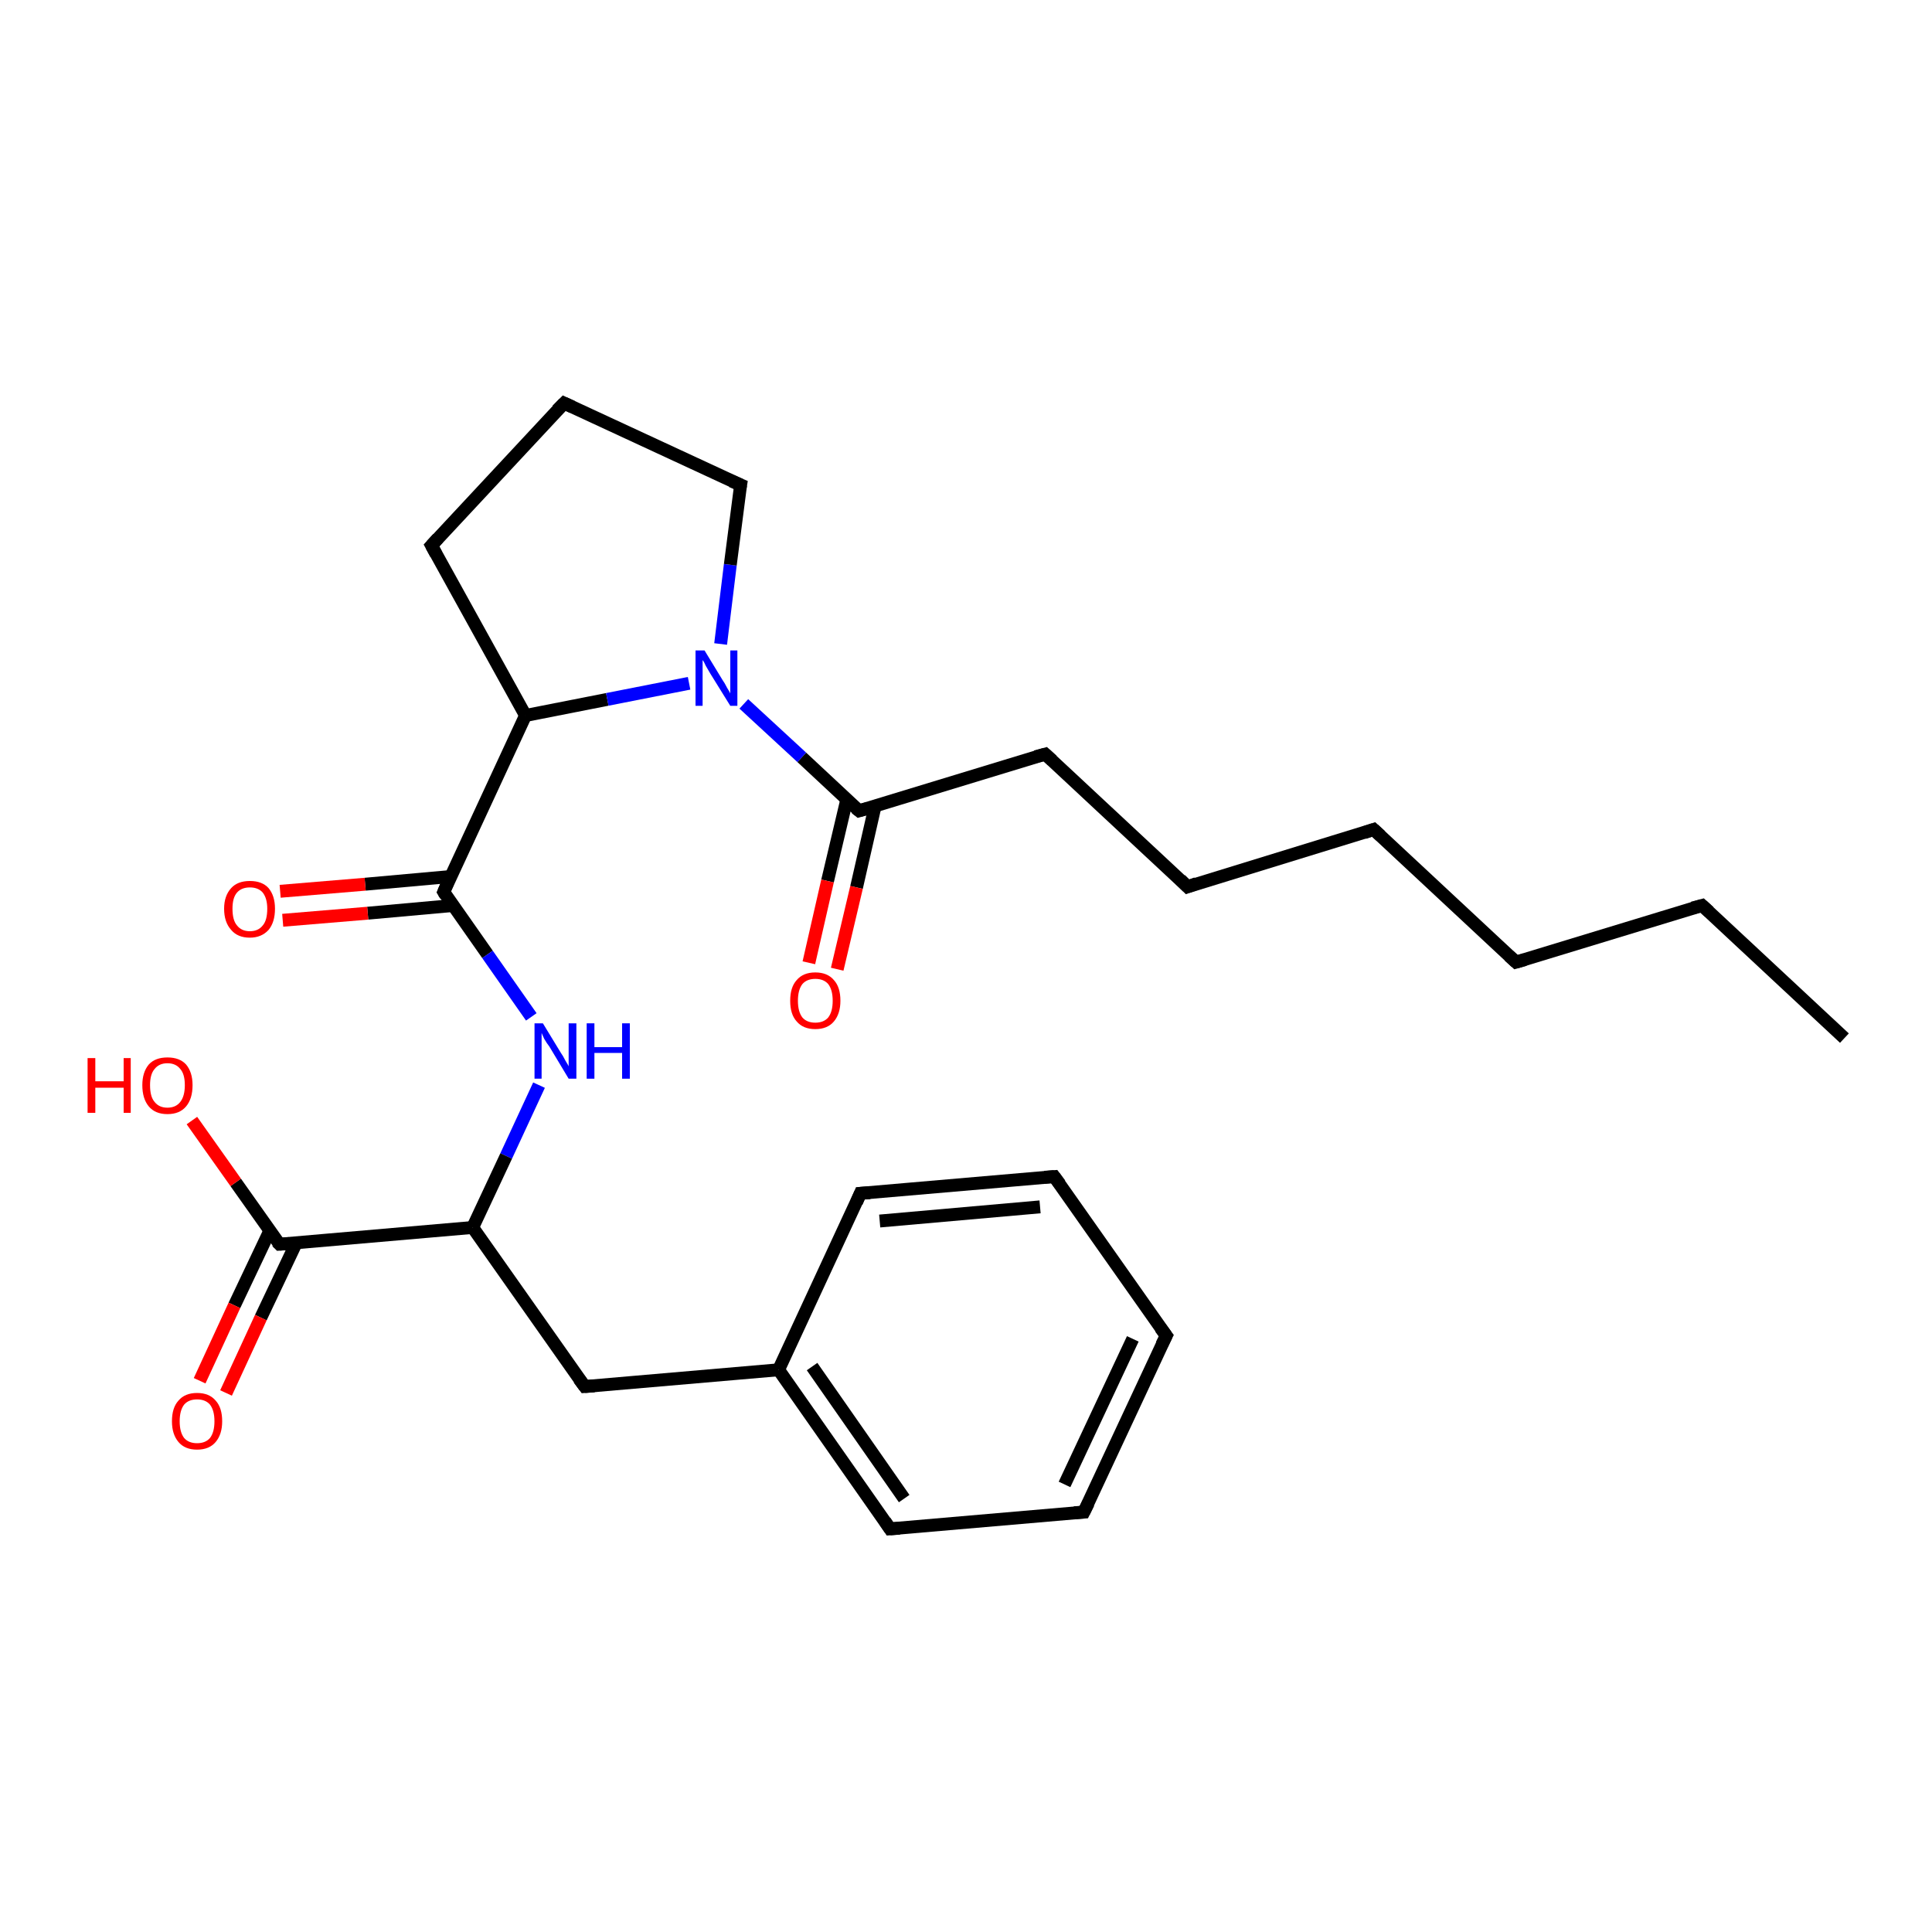 <?xml version='1.0' encoding='iso-8859-1'?>
<svg version='1.1' baseProfile='full'
              xmlns='http://www.w3.org/2000/svg'
                      xmlns:rdkit='http://www.rdkit.org/xml'
                      xmlns:xlink='http://www.w3.org/1999/xlink'
                  xml:space='preserve'
width='300px' height='300px' viewBox='0 0 300 300'>
<!-- END OF HEADER -->
<rect style='opacity:1.0;fill:#FFFFFF;stroke:none' width='300.0' height='300.0' x='0.0' y='0.0'> </rect>
<path class='bond-0 atom-0 atom-1' d='M 286.4,161.2 L 264.3,140.6' style='fill:none;fill-rule:evenodd;stroke:#000000;stroke-width:2.0px;stroke-linecap:butt;stroke-linejoin:miter;stroke-opacity:1' />
<path class='bond-1 atom-1 atom-2' d='M 264.3,140.6 L 235.4,149.4' style='fill:none;fill-rule:evenodd;stroke:#000000;stroke-width:2.0px;stroke-linecap:butt;stroke-linejoin:miter;stroke-opacity:1' />
<path class='bond-2 atom-2 atom-3' d='M 235.4,149.4 L 213.3,128.8' style='fill:none;fill-rule:evenodd;stroke:#000000;stroke-width:2.0px;stroke-linecap:butt;stroke-linejoin:miter;stroke-opacity:1' />
<path class='bond-3 atom-3 atom-4' d='M 213.3,128.8 L 184.4,137.7' style='fill:none;fill-rule:evenodd;stroke:#000000;stroke-width:2.0px;stroke-linecap:butt;stroke-linejoin:miter;stroke-opacity:1' />
<path class='bond-4 atom-4 atom-5' d='M 184.4,137.7 L 162.3,117.1' style='fill:none;fill-rule:evenodd;stroke:#000000;stroke-width:2.0px;stroke-linecap:butt;stroke-linejoin:miter;stroke-opacity:1' />
<path class='bond-5 atom-5 atom-6' d='M 162.3,117.1 L 133.4,125.9' style='fill:none;fill-rule:evenodd;stroke:#000000;stroke-width:2.0px;stroke-linecap:butt;stroke-linejoin:miter;stroke-opacity:1' />
<path class='bond-6 atom-6 atom-7' d='M 131.5,124.1 L 128.5,136.8' style='fill:none;fill-rule:evenodd;stroke:#000000;stroke-width:2.0px;stroke-linecap:butt;stroke-linejoin:miter;stroke-opacity:1' />
<path class='bond-6 atom-6 atom-7' d='M 128.5,136.8 L 125.6,149.5' style='fill:none;fill-rule:evenodd;stroke:#FF0000;stroke-width:2.0px;stroke-linecap:butt;stroke-linejoin:miter;stroke-opacity:1' />
<path class='bond-6 atom-6 atom-7' d='M 135.9,125.1 L 133.0,137.8' style='fill:none;fill-rule:evenodd;stroke:#000000;stroke-width:2.0px;stroke-linecap:butt;stroke-linejoin:miter;stroke-opacity:1' />
<path class='bond-6 atom-6 atom-7' d='M 133.0,137.8 L 130.0,150.5' style='fill:none;fill-rule:evenodd;stroke:#FF0000;stroke-width:2.0px;stroke-linecap:butt;stroke-linejoin:miter;stroke-opacity:1' />
<path class='bond-7 atom-6 atom-8' d='M 133.4,125.9 L 124.5,117.6' style='fill:none;fill-rule:evenodd;stroke:#000000;stroke-width:2.0px;stroke-linecap:butt;stroke-linejoin:miter;stroke-opacity:1' />
<path class='bond-7 atom-6 atom-8' d='M 124.5,117.6 L 115.5,109.3' style='fill:none;fill-rule:evenodd;stroke:#0000FF;stroke-width:2.0px;stroke-linecap:butt;stroke-linejoin:miter;stroke-opacity:1' />
<path class='bond-8 atom-8 atom-9' d='M 111.9,100.0 L 113.4,87.7' style='fill:none;fill-rule:evenodd;stroke:#0000FF;stroke-width:2.0px;stroke-linecap:butt;stroke-linejoin:miter;stroke-opacity:1' />
<path class='bond-8 atom-8 atom-9' d='M 113.4,87.7 L 115.0,75.3' style='fill:none;fill-rule:evenodd;stroke:#000000;stroke-width:2.0px;stroke-linecap:butt;stroke-linejoin:miter;stroke-opacity:1' />
<path class='bond-9 atom-9 atom-10' d='M 115.0,75.3 L 87.6,62.6' style='fill:none;fill-rule:evenodd;stroke:#000000;stroke-width:2.0px;stroke-linecap:butt;stroke-linejoin:miter;stroke-opacity:1' />
<path class='bond-10 atom-10 atom-11' d='M 87.6,62.6 L 67.0,84.7' style='fill:none;fill-rule:evenodd;stroke:#000000;stroke-width:2.0px;stroke-linecap:butt;stroke-linejoin:miter;stroke-opacity:1' />
<path class='bond-11 atom-11 atom-12' d='M 67.0,84.7 L 81.6,111.1' style='fill:none;fill-rule:evenodd;stroke:#000000;stroke-width:2.0px;stroke-linecap:butt;stroke-linejoin:miter;stroke-opacity:1' />
<path class='bond-12 atom-12 atom-13' d='M 81.6,111.1 L 68.9,138.5' style='fill:none;fill-rule:evenodd;stroke:#000000;stroke-width:2.0px;stroke-linecap:butt;stroke-linejoin:miter;stroke-opacity:1' />
<path class='bond-13 atom-13 atom-14' d='M 70.0,136.1 L 56.7,137.3' style='fill:none;fill-rule:evenodd;stroke:#000000;stroke-width:2.0px;stroke-linecap:butt;stroke-linejoin:miter;stroke-opacity:1' />
<path class='bond-13 atom-13 atom-14' d='M 56.7,137.3 L 43.5,138.4' style='fill:none;fill-rule:evenodd;stroke:#FF0000;stroke-width:2.0px;stroke-linecap:butt;stroke-linejoin:miter;stroke-opacity:1' />
<path class='bond-13 atom-13 atom-14' d='M 70.4,140.6 L 57.1,141.8' style='fill:none;fill-rule:evenodd;stroke:#000000;stroke-width:2.0px;stroke-linecap:butt;stroke-linejoin:miter;stroke-opacity:1' />
<path class='bond-13 atom-13 atom-14' d='M 57.1,141.8 L 43.9,142.9' style='fill:none;fill-rule:evenodd;stroke:#FF0000;stroke-width:2.0px;stroke-linecap:butt;stroke-linejoin:miter;stroke-opacity:1' />
<path class='bond-14 atom-13 atom-15' d='M 68.9,138.5 L 75.7,148.2' style='fill:none;fill-rule:evenodd;stroke:#000000;stroke-width:2.0px;stroke-linecap:butt;stroke-linejoin:miter;stroke-opacity:1' />
<path class='bond-14 atom-13 atom-15' d='M 75.7,148.2 L 82.5,157.9' style='fill:none;fill-rule:evenodd;stroke:#0000FF;stroke-width:2.0px;stroke-linecap:butt;stroke-linejoin:miter;stroke-opacity:1' />
<path class='bond-15 atom-15 atom-16' d='M 83.7,168.5 L 78.6,179.5' style='fill:none;fill-rule:evenodd;stroke:#0000FF;stroke-width:2.0px;stroke-linecap:butt;stroke-linejoin:miter;stroke-opacity:1' />
<path class='bond-15 atom-15 atom-16' d='M 78.6,179.5 L 73.4,190.6' style='fill:none;fill-rule:evenodd;stroke:#000000;stroke-width:2.0px;stroke-linecap:butt;stroke-linejoin:miter;stroke-opacity:1' />
<path class='bond-16 atom-16 atom-17' d='M 73.4,190.6 L 90.8,215.3' style='fill:none;fill-rule:evenodd;stroke:#000000;stroke-width:2.0px;stroke-linecap:butt;stroke-linejoin:miter;stroke-opacity:1' />
<path class='bond-17 atom-17 atom-18' d='M 90.8,215.3 L 120.9,212.7' style='fill:none;fill-rule:evenodd;stroke:#000000;stroke-width:2.0px;stroke-linecap:butt;stroke-linejoin:miter;stroke-opacity:1' />
<path class='bond-18 atom-18 atom-19' d='M 120.9,212.7 L 138.2,237.4' style='fill:none;fill-rule:evenodd;stroke:#000000;stroke-width:2.0px;stroke-linecap:butt;stroke-linejoin:miter;stroke-opacity:1' />
<path class='bond-18 atom-18 atom-19' d='M 126.1,212.2 L 140.4,232.7' style='fill:none;fill-rule:evenodd;stroke:#000000;stroke-width:2.0px;stroke-linecap:butt;stroke-linejoin:miter;stroke-opacity:1' />
<path class='bond-19 atom-19 atom-20' d='M 138.2,237.4 L 168.3,234.8' style='fill:none;fill-rule:evenodd;stroke:#000000;stroke-width:2.0px;stroke-linecap:butt;stroke-linejoin:miter;stroke-opacity:1' />
<path class='bond-20 atom-20 atom-21' d='M 168.3,234.8 L 181.1,207.4' style='fill:none;fill-rule:evenodd;stroke:#000000;stroke-width:2.0px;stroke-linecap:butt;stroke-linejoin:miter;stroke-opacity:1' />
<path class='bond-20 atom-20 atom-21' d='M 165.3,230.5 L 175.9,207.9' style='fill:none;fill-rule:evenodd;stroke:#000000;stroke-width:2.0px;stroke-linecap:butt;stroke-linejoin:miter;stroke-opacity:1' />
<path class='bond-21 atom-21 atom-22' d='M 181.1,207.4 L 163.7,182.7' style='fill:none;fill-rule:evenodd;stroke:#000000;stroke-width:2.0px;stroke-linecap:butt;stroke-linejoin:miter;stroke-opacity:1' />
<path class='bond-22 atom-22 atom-23' d='M 163.7,182.7 L 133.6,185.3' style='fill:none;fill-rule:evenodd;stroke:#000000;stroke-width:2.0px;stroke-linecap:butt;stroke-linejoin:miter;stroke-opacity:1' />
<path class='bond-22 atom-22 atom-23' d='M 161.5,187.4 L 136.6,189.6' style='fill:none;fill-rule:evenodd;stroke:#000000;stroke-width:2.0px;stroke-linecap:butt;stroke-linejoin:miter;stroke-opacity:1' />
<path class='bond-23 atom-16 atom-24' d='M 73.4,190.6 L 43.4,193.2' style='fill:none;fill-rule:evenodd;stroke:#000000;stroke-width:2.0px;stroke-linecap:butt;stroke-linejoin:miter;stroke-opacity:1' />
<path class='bond-24 atom-24 atom-25' d='M 43.4,193.2 L 36.6,183.6' style='fill:none;fill-rule:evenodd;stroke:#000000;stroke-width:2.0px;stroke-linecap:butt;stroke-linejoin:miter;stroke-opacity:1' />
<path class='bond-24 atom-24 atom-25' d='M 36.6,183.6 L 29.8,174.0' style='fill:none;fill-rule:evenodd;stroke:#FF0000;stroke-width:2.0px;stroke-linecap:butt;stroke-linejoin:miter;stroke-opacity:1' />
<path class='bond-25 atom-24 atom-26' d='M 41.9,191.1 L 36.4,202.7' style='fill:none;fill-rule:evenodd;stroke:#000000;stroke-width:2.0px;stroke-linecap:butt;stroke-linejoin:miter;stroke-opacity:1' />
<path class='bond-25 atom-24 atom-26' d='M 36.4,202.7 L 31.0,214.4' style='fill:none;fill-rule:evenodd;stroke:#FF0000;stroke-width:2.0px;stroke-linecap:butt;stroke-linejoin:miter;stroke-opacity:1' />
<path class='bond-25 atom-24 atom-26' d='M 46.0,193.0 L 40.5,204.6' style='fill:none;fill-rule:evenodd;stroke:#000000;stroke-width:2.0px;stroke-linecap:butt;stroke-linejoin:miter;stroke-opacity:1' />
<path class='bond-25 atom-24 atom-26' d='M 40.5,204.6 L 35.1,216.3' style='fill:none;fill-rule:evenodd;stroke:#FF0000;stroke-width:2.0px;stroke-linecap:butt;stroke-linejoin:miter;stroke-opacity:1' />
<path class='bond-26 atom-12 atom-8' d='M 81.6,111.1 L 94.3,108.6' style='fill:none;fill-rule:evenodd;stroke:#000000;stroke-width:2.0px;stroke-linecap:butt;stroke-linejoin:miter;stroke-opacity:1' />
<path class='bond-26 atom-12 atom-8' d='M 94.3,108.6 L 107.0,106.1' style='fill:none;fill-rule:evenodd;stroke:#0000FF;stroke-width:2.0px;stroke-linecap:butt;stroke-linejoin:miter;stroke-opacity:1' />
<path class='bond-27 atom-23 atom-18' d='M 133.6,185.3 L 120.9,212.7' style='fill:none;fill-rule:evenodd;stroke:#000000;stroke-width:2.0px;stroke-linecap:butt;stroke-linejoin:miter;stroke-opacity:1' />
<path d='M 265.4,141.6 L 264.3,140.6 L 262.8,141.0' style='fill:none;stroke:#000000;stroke-width:2.0px;stroke-linecap:butt;stroke-linejoin:miter;stroke-opacity:1;' />
<path d='M 236.8,149.0 L 235.4,149.4 L 234.3,148.4' style='fill:none;stroke:#000000;stroke-width:2.0px;stroke-linecap:butt;stroke-linejoin:miter;stroke-opacity:1;' />
<path d='M 214.4,129.8 L 213.3,128.8 L 211.8,129.3' style='fill:none;stroke:#000000;stroke-width:2.0px;stroke-linecap:butt;stroke-linejoin:miter;stroke-opacity:1;' />
<path d='M 185.8,137.2 L 184.4,137.7 L 183.3,136.6' style='fill:none;stroke:#000000;stroke-width:2.0px;stroke-linecap:butt;stroke-linejoin:miter;stroke-opacity:1;' />
<path d='M 163.4,118.1 L 162.3,117.1 L 160.8,117.5' style='fill:none;stroke:#000000;stroke-width:2.0px;stroke-linecap:butt;stroke-linejoin:miter;stroke-opacity:1;' />
<path d='M 134.8,125.5 L 133.4,125.9 L 132.9,125.5' style='fill:none;stroke:#000000;stroke-width:2.0px;stroke-linecap:butt;stroke-linejoin:miter;stroke-opacity:1;' />
<path d='M 114.9,75.9 L 115.0,75.3 L 113.6,74.7' style='fill:none;stroke:#000000;stroke-width:2.0px;stroke-linecap:butt;stroke-linejoin:miter;stroke-opacity:1;' />
<path d='M 88.9,63.2 L 87.6,62.6 L 86.5,63.7' style='fill:none;stroke:#000000;stroke-width:2.0px;stroke-linecap:butt;stroke-linejoin:miter;stroke-opacity:1;' />
<path d='M 68.0,83.6 L 67.0,84.7 L 67.7,86.0' style='fill:none;stroke:#000000;stroke-width:2.0px;stroke-linecap:butt;stroke-linejoin:miter;stroke-opacity:1;' />
<path d='M 69.5,137.1 L 68.9,138.5 L 69.2,139.0' style='fill:none;stroke:#000000;stroke-width:2.0px;stroke-linecap:butt;stroke-linejoin:miter;stroke-opacity:1;' />
<path d='M 89.9,214.1 L 90.8,215.3 L 92.3,215.2' style='fill:none;stroke:#000000;stroke-width:2.0px;stroke-linecap:butt;stroke-linejoin:miter;stroke-opacity:1;' />
<path d='M 137.4,236.2 L 138.2,237.4 L 139.7,237.3' style='fill:none;stroke:#000000;stroke-width:2.0px;stroke-linecap:butt;stroke-linejoin:miter;stroke-opacity:1;' />
<path d='M 166.8,234.9 L 168.3,234.8 L 169.0,233.4' style='fill:none;stroke:#000000;stroke-width:2.0px;stroke-linecap:butt;stroke-linejoin:miter;stroke-opacity:1;' />
<path d='M 180.4,208.8 L 181.1,207.4 L 180.2,206.2' style='fill:none;stroke:#000000;stroke-width:2.0px;stroke-linecap:butt;stroke-linejoin:miter;stroke-opacity:1;' />
<path d='M 164.6,183.9 L 163.7,182.7 L 162.2,182.8' style='fill:none;stroke:#000000;stroke-width:2.0px;stroke-linecap:butt;stroke-linejoin:miter;stroke-opacity:1;' />
<path d='M 135.1,185.2 L 133.6,185.3 L 133.0,186.7' style='fill:none;stroke:#000000;stroke-width:2.0px;stroke-linecap:butt;stroke-linejoin:miter;stroke-opacity:1;' />
<path d='M 44.9,193.1 L 43.4,193.2 L 43.0,192.8' style='fill:none;stroke:#000000;stroke-width:2.0px;stroke-linecap:butt;stroke-linejoin:miter;stroke-opacity:1;' />
<path class='atom-7' d='M 122.7 155.4
Q 122.7 153.3, 123.7 152.2
Q 124.7 151.0, 126.6 151.0
Q 128.5 151.0, 129.5 152.2
Q 130.5 153.3, 130.5 155.4
Q 130.5 157.4, 129.5 158.6
Q 128.5 159.8, 126.6 159.8
Q 124.7 159.8, 123.7 158.6
Q 122.7 157.5, 122.7 155.4
M 126.6 158.8
Q 127.9 158.8, 128.6 158.0
Q 129.3 157.1, 129.3 155.4
Q 129.3 153.7, 128.6 152.8
Q 127.9 152.0, 126.6 152.0
Q 125.3 152.0, 124.6 152.8
Q 123.9 153.7, 123.9 155.4
Q 123.9 157.1, 124.6 158.0
Q 125.3 158.8, 126.6 158.8
' fill='#FF0000'/>
<path class='atom-8' d='M 109.4 101.0
L 112.2 105.6
Q 112.5 106.0, 112.9 106.8
Q 113.4 107.6, 113.4 107.7
L 113.4 101.0
L 114.5 101.0
L 114.5 109.6
L 113.4 109.6
L 110.3 104.6
Q 110.0 104.1, 109.6 103.4
Q 109.3 102.7, 109.1 102.5
L 109.1 109.6
L 108.0 109.6
L 108.0 101.0
L 109.4 101.0
' fill='#0000FF'/>
<path class='atom-14' d='M 34.8 141.1
Q 34.8 139.1, 35.9 137.9
Q 36.9 136.8, 38.8 136.8
Q 40.7 136.8, 41.7 137.9
Q 42.7 139.1, 42.7 141.1
Q 42.7 143.2, 41.7 144.4
Q 40.6 145.6, 38.8 145.6
Q 36.9 145.6, 35.9 144.4
Q 34.8 143.2, 34.8 141.1
M 38.8 144.6
Q 40.1 144.6, 40.8 143.7
Q 41.5 142.9, 41.5 141.1
Q 41.5 139.5, 40.8 138.6
Q 40.1 137.8, 38.8 137.8
Q 37.5 137.8, 36.8 138.6
Q 36.1 139.4, 36.1 141.1
Q 36.1 142.9, 36.8 143.7
Q 37.5 144.6, 38.8 144.6
' fill='#FF0000'/>
<path class='atom-15' d='M 84.3 158.9
L 87.1 163.5
Q 87.4 163.9, 87.8 164.7
Q 88.3 165.5, 88.3 165.6
L 88.3 158.9
L 89.5 158.9
L 89.5 167.5
L 88.3 167.5
L 85.3 162.5
Q 84.9 162.0, 84.5 161.3
Q 84.2 160.6, 84.1 160.4
L 84.1 167.5
L 83.0 167.5
L 83.0 158.9
L 84.3 158.9
' fill='#0000FF'/>
<path class='atom-15' d='M 91.1 158.9
L 92.3 158.9
L 92.3 162.6
L 96.6 162.6
L 96.6 158.9
L 97.8 158.9
L 97.8 167.5
L 96.6 167.5
L 96.6 163.5
L 92.3 163.5
L 92.3 167.5
L 91.1 167.5
L 91.1 158.9
' fill='#0000FF'/>
<path class='atom-25' d='M 13.6 164.3
L 14.8 164.3
L 14.8 167.9
L 19.2 167.9
L 19.2 164.3
L 20.3 164.3
L 20.3 172.8
L 19.2 172.8
L 19.2 168.9
L 14.8 168.9
L 14.8 172.8
L 13.6 172.8
L 13.6 164.3
' fill='#FF0000'/>
<path class='atom-25' d='M 22.1 168.5
Q 22.1 166.5, 23.1 165.3
Q 24.1 164.2, 26.0 164.2
Q 27.9 164.2, 28.9 165.3
Q 29.9 166.5, 29.9 168.5
Q 29.9 170.6, 28.9 171.8
Q 27.9 173.0, 26.0 173.0
Q 24.1 173.0, 23.1 171.8
Q 22.1 170.6, 22.1 168.5
M 26.0 172.0
Q 27.3 172.0, 28.0 171.1
Q 28.7 170.2, 28.7 168.5
Q 28.7 166.8, 28.0 166.0
Q 27.3 165.1, 26.0 165.1
Q 24.7 165.1, 24.0 166.0
Q 23.3 166.8, 23.3 168.5
Q 23.3 170.3, 24.0 171.1
Q 24.7 172.0, 26.0 172.0
' fill='#FF0000'/>
<path class='atom-26' d='M 26.7 220.7
Q 26.7 218.6, 27.7 217.5
Q 28.7 216.3, 30.6 216.3
Q 32.5 216.3, 33.5 217.5
Q 34.5 218.6, 34.5 220.7
Q 34.5 222.7, 33.5 223.9
Q 32.5 225.1, 30.6 225.1
Q 28.7 225.1, 27.7 223.9
Q 26.7 222.7, 26.7 220.7
M 30.6 224.1
Q 31.9 224.1, 32.6 223.3
Q 33.3 222.4, 33.3 220.7
Q 33.3 219.0, 32.6 218.1
Q 31.9 217.3, 30.6 217.3
Q 29.3 217.3, 28.6 218.1
Q 27.9 219.0, 27.9 220.7
Q 27.9 222.4, 28.6 223.3
Q 29.3 224.1, 30.6 224.1
' fill='#FF0000'/>
</svg>
